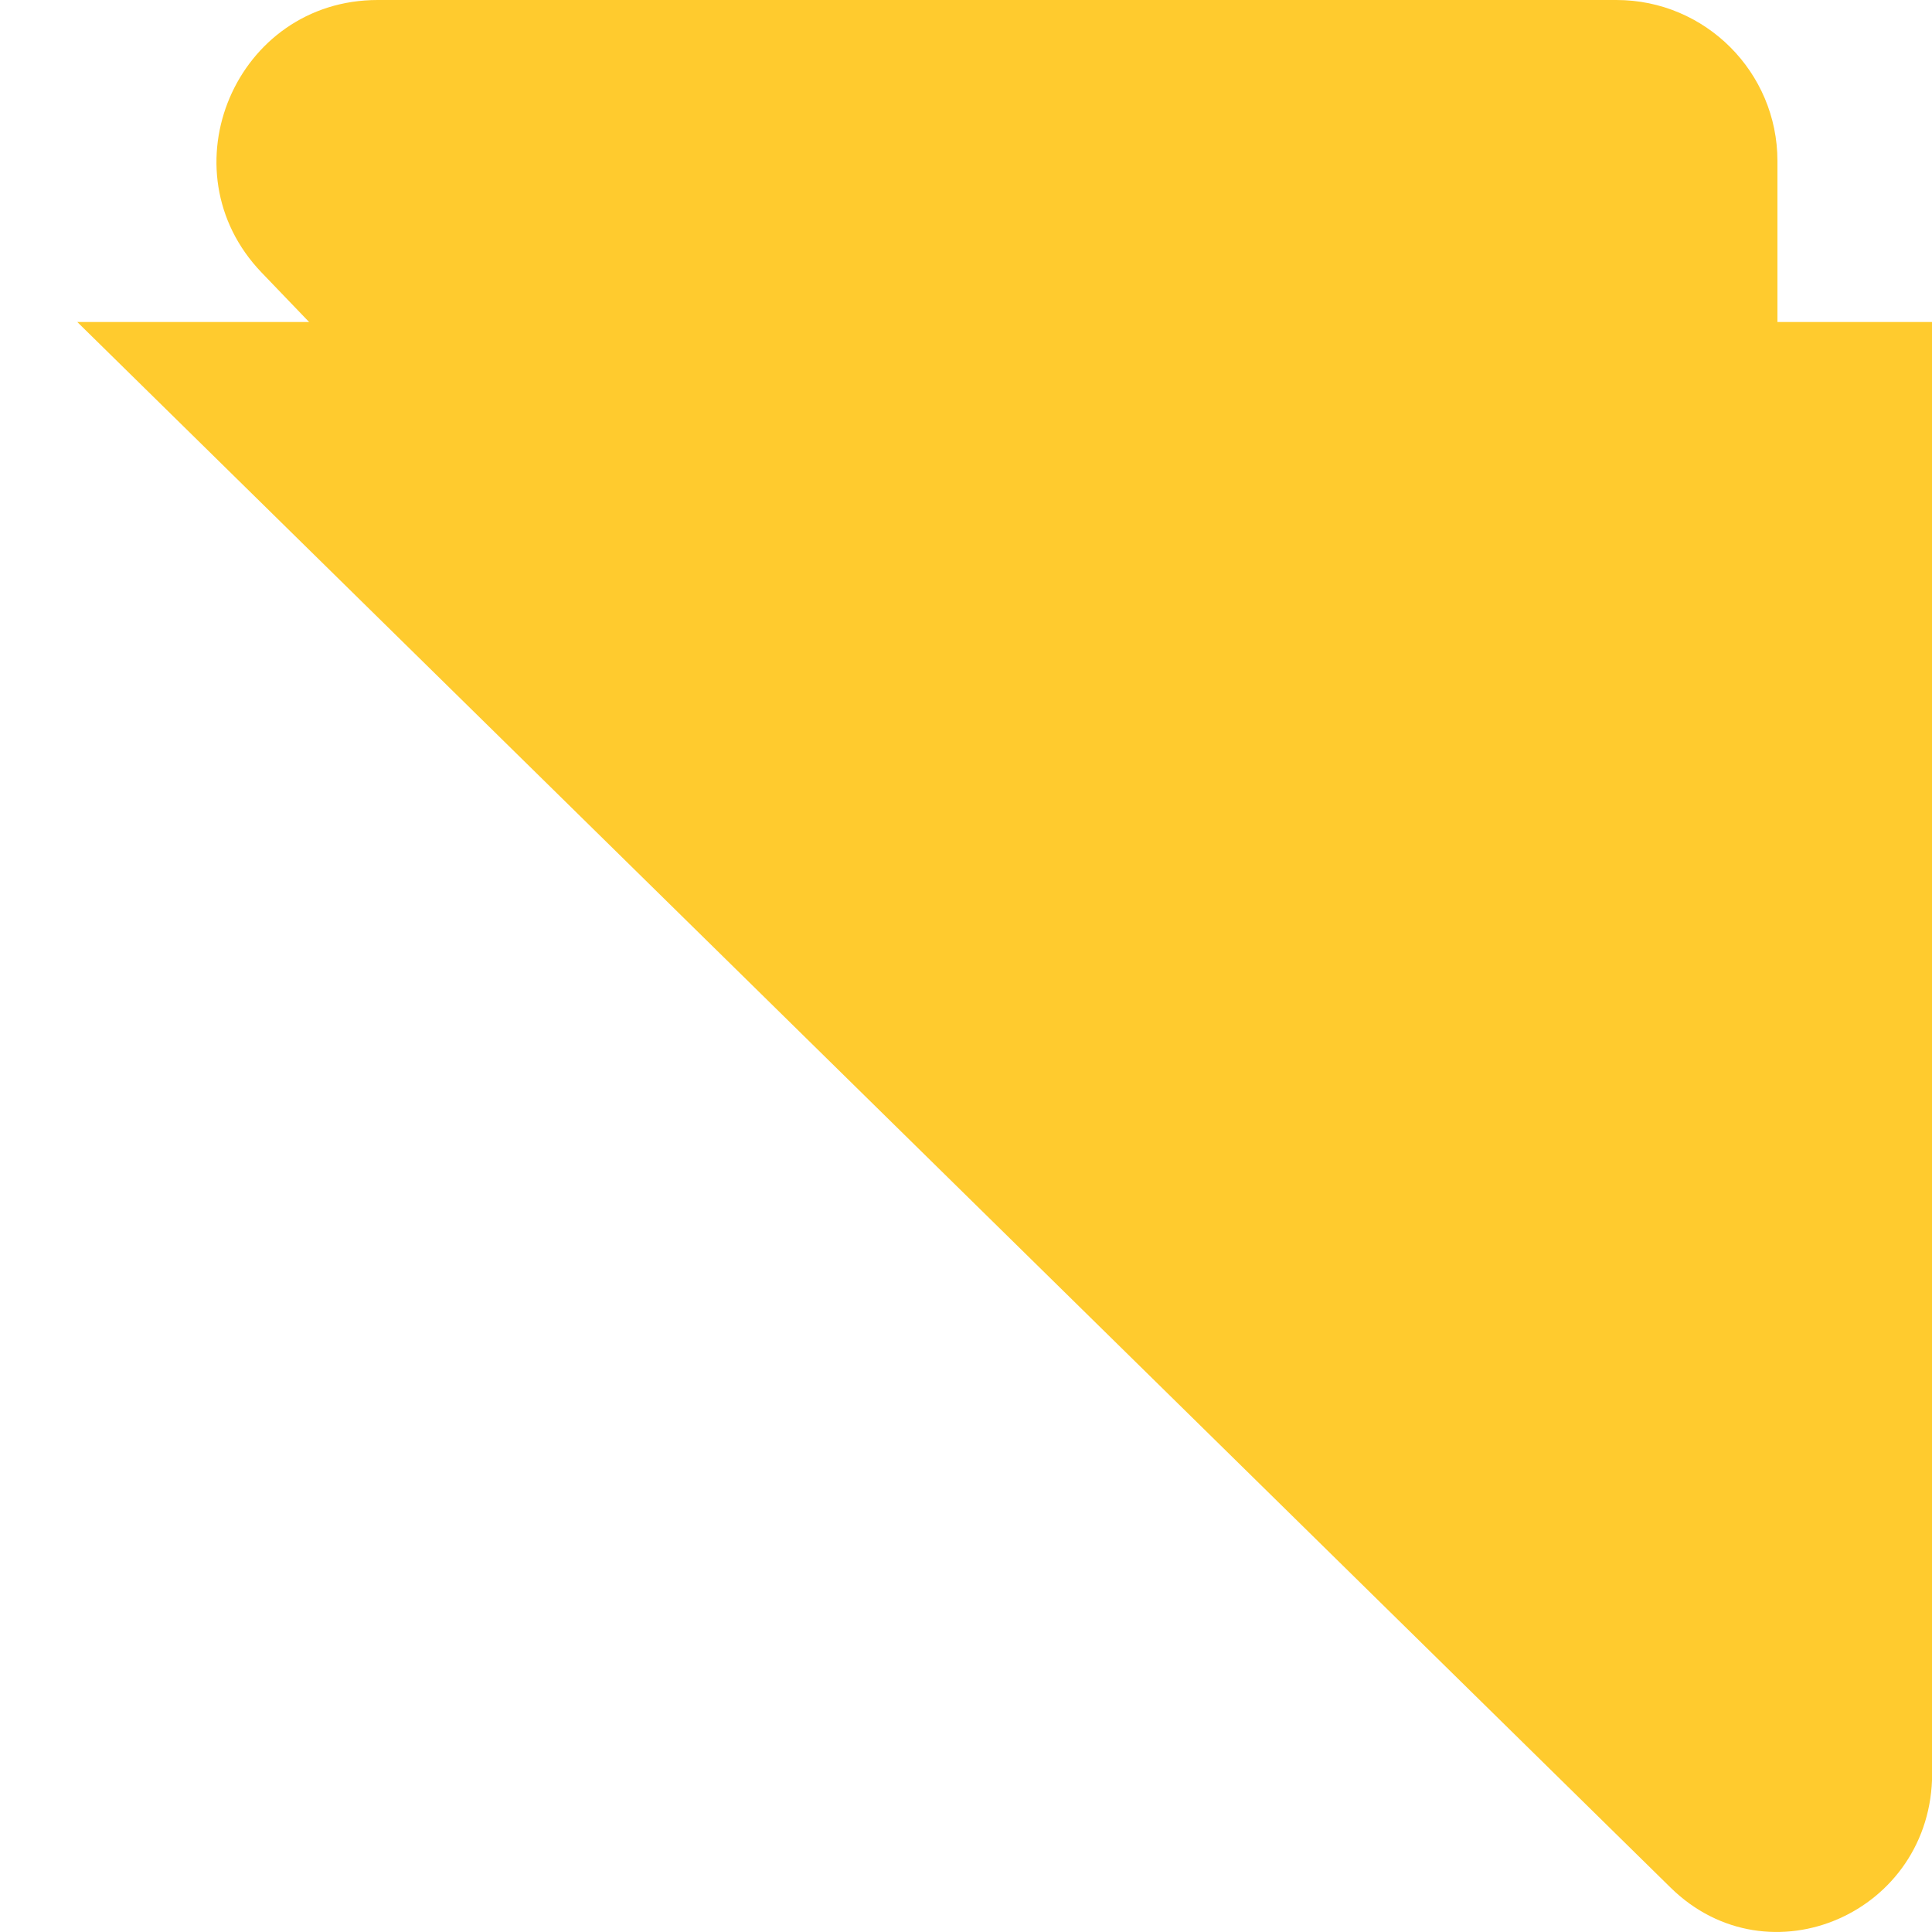 <svg width="12" height="12" viewBox="0 0 12 12" fill="none" xmlns="http://www.w3.org/2000/svg">
<path d="M10.376 11.724L0.48 2H12.001V11.014C12.001 11.881 10.987 12.324 10.376 11.724Z" fill="#FFCB2E"/>
<path d="M2.346 0H10.04C10.592 0 11.04 0.448 11.04 1V3H2.88L1.625 1.693C1.015 1.057 1.465 0 2.346 0Z" fill="#FFCB2E"/>
</svg>

